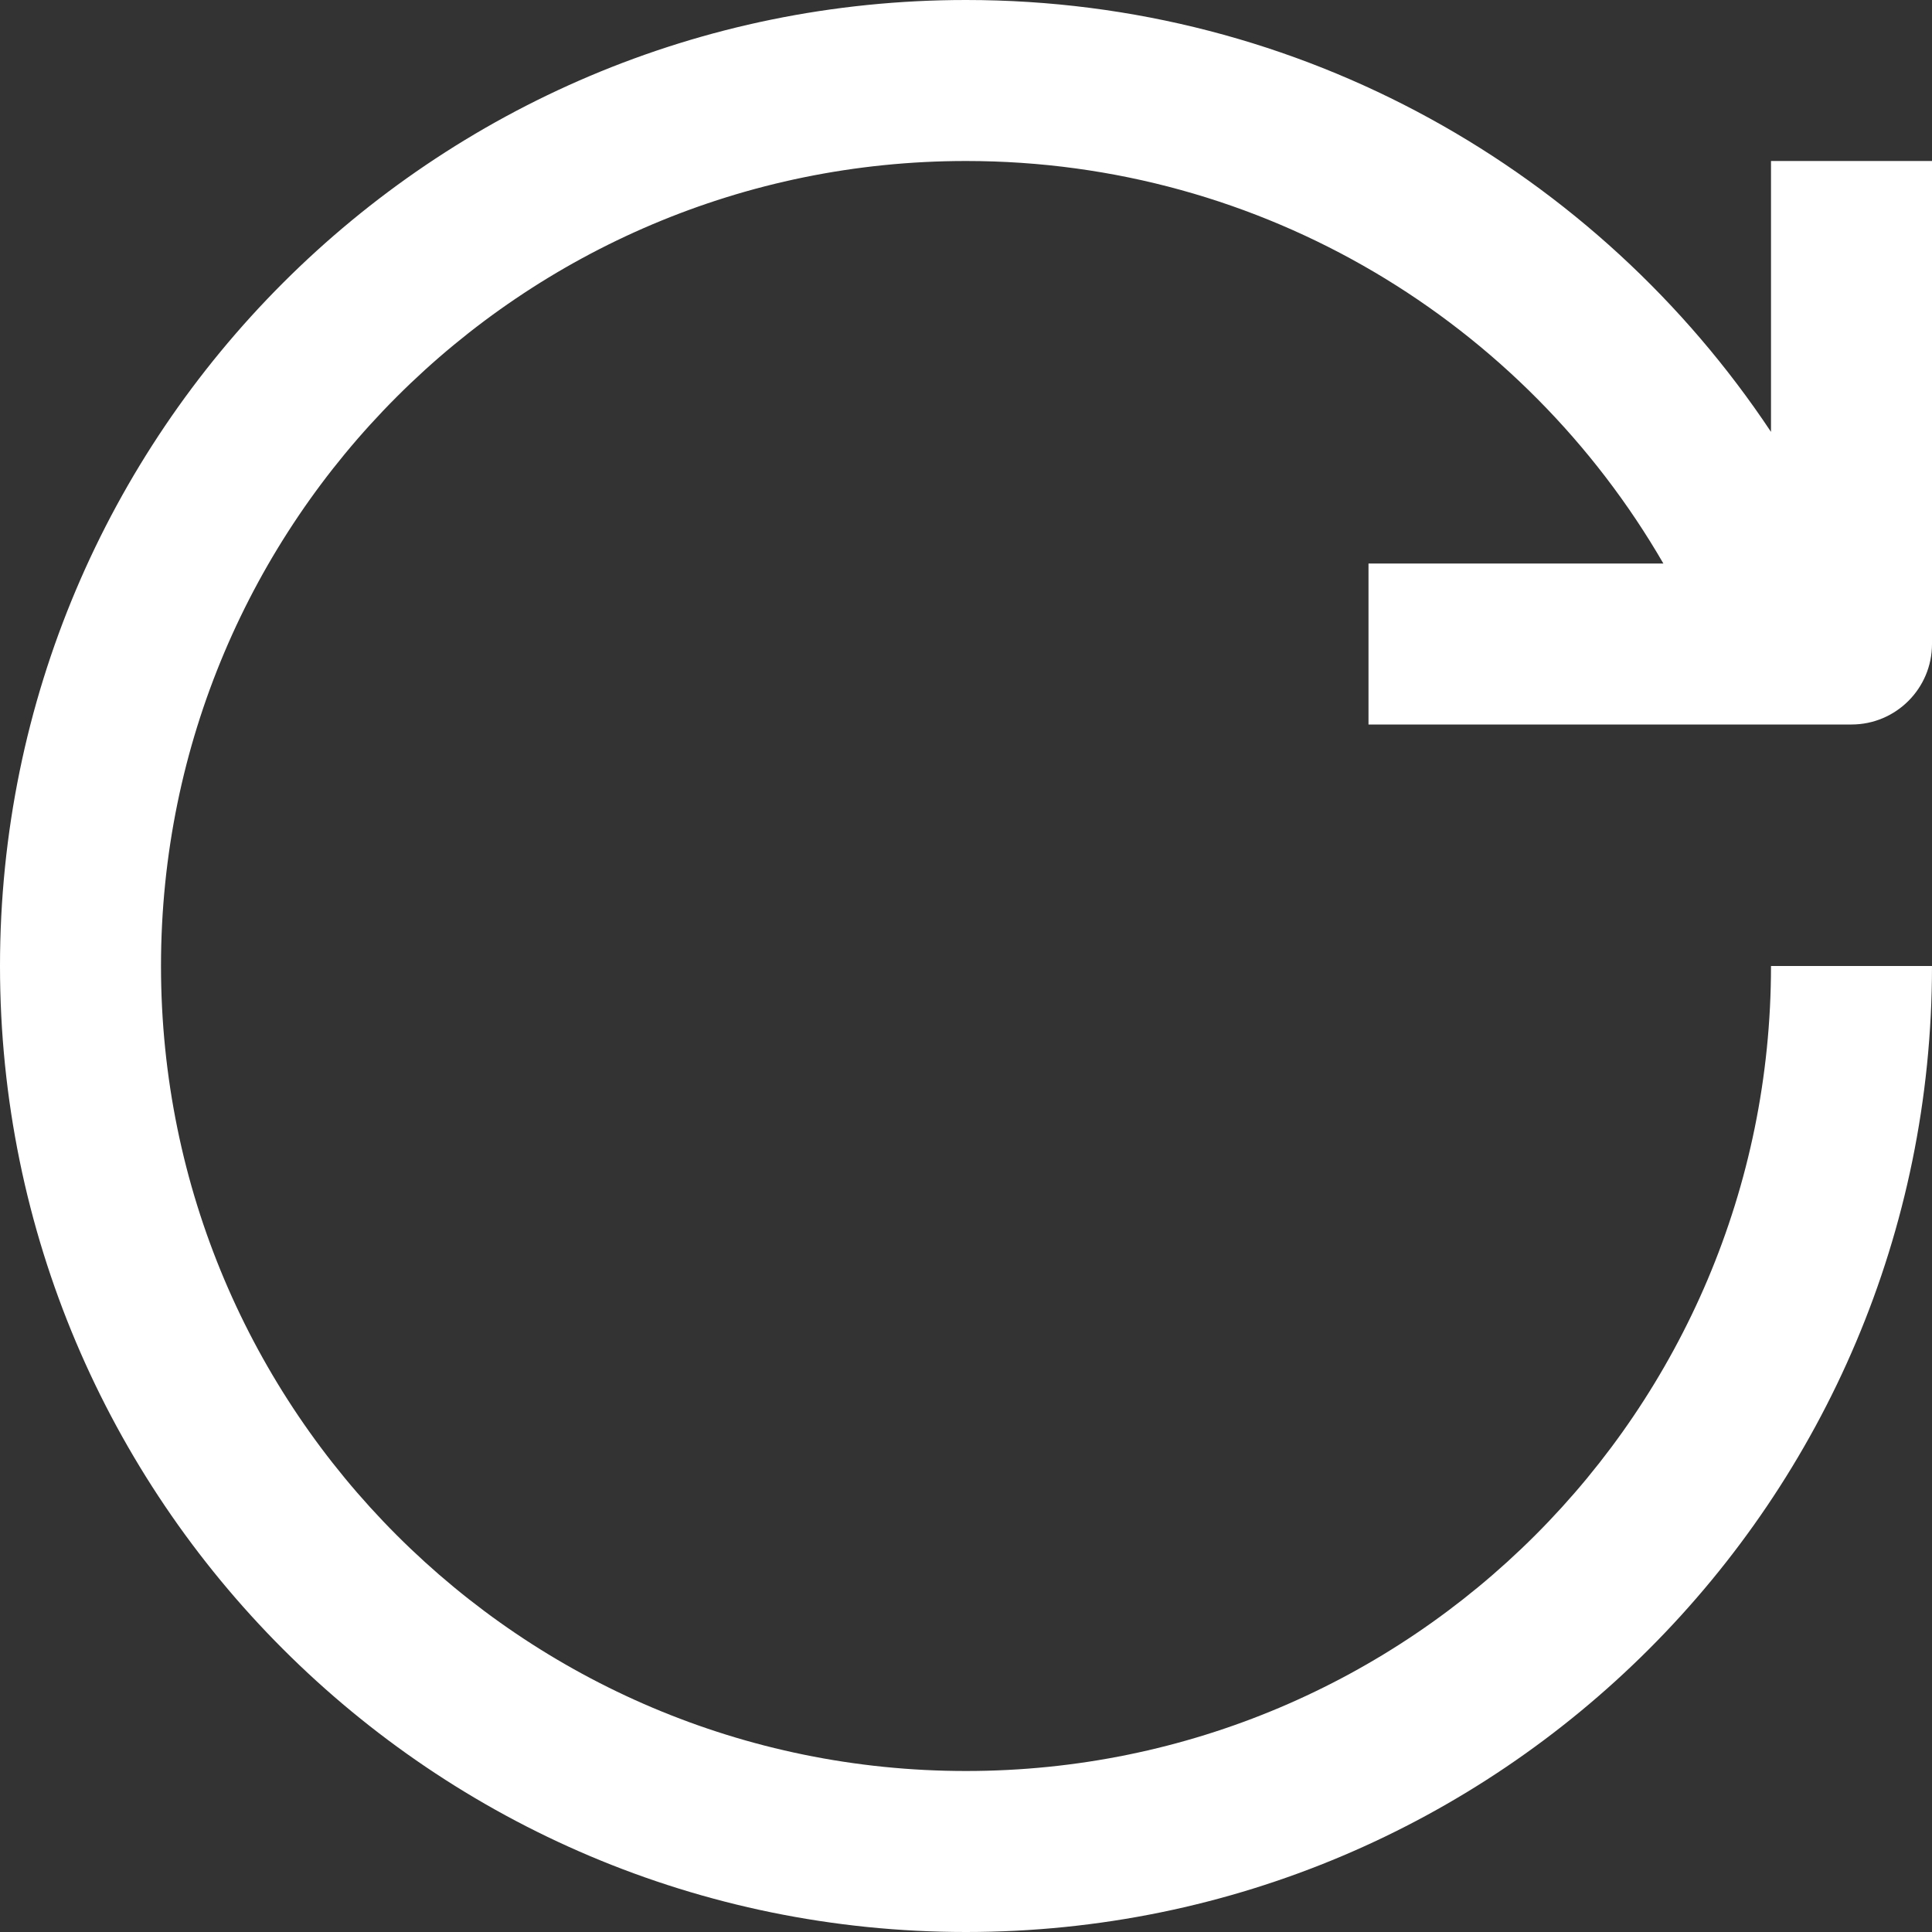 <svg width="16" height="16" viewBox="0 0 24 24" xmlns="http://www.w3.org/2000/svg">
  <rect x="0" y="0" width="24" height="24" fill="#333333" stroke="none"/>
  <path fill="#fff" d="M20.663 7C18.933 4.01 15.7 2 12 2C6.477 2 2 6.477 2 12C2 17.523 6.477 22 12 22C17.523 22 22 17.523 22 12H24C24 18.627 18.627 24 12 24C5.373 24 0 18.627 0 12C0 5.373 5.373 0 12 0C16.175 0 19.851 2.132 22 5.365V2H24V8C24 8.552 23.552 9 23 9H17V7H20.663Z"></path>
</svg>
